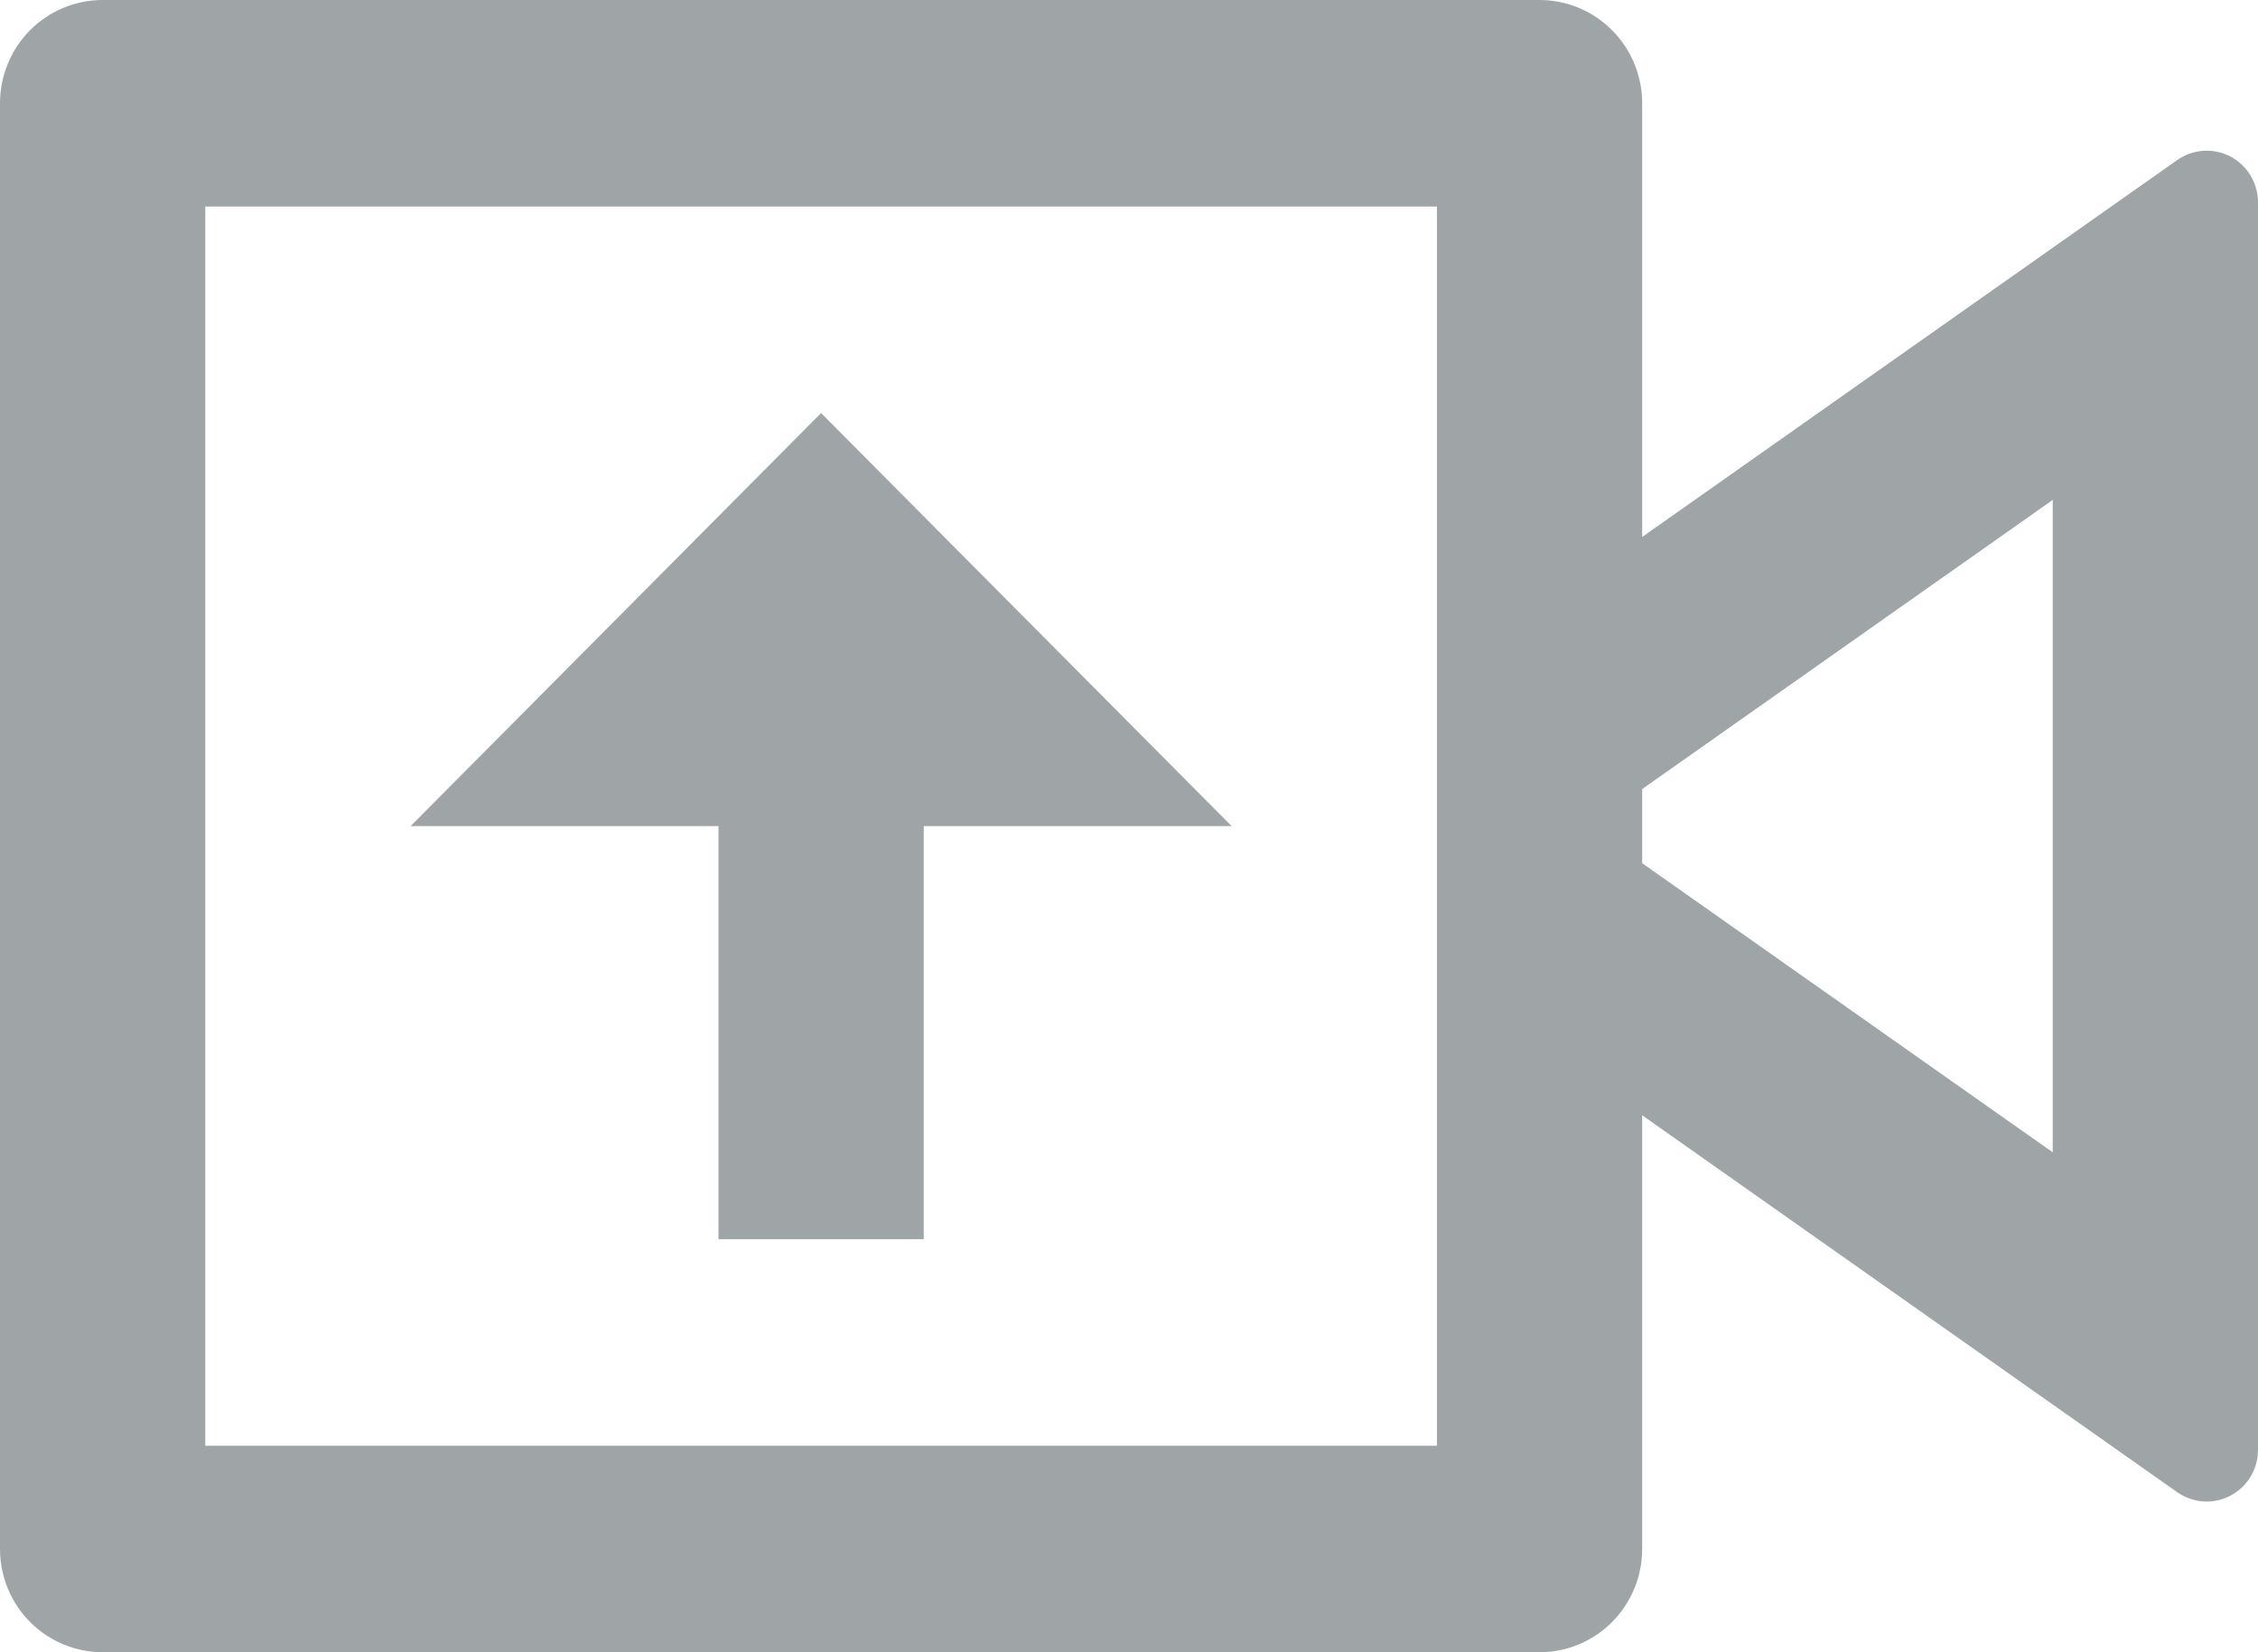 <svg width="41" height="30" viewBox="0 0 41 30" fill="none" xmlns="http://www.w3.org/2000/svg">
<path d="M27.954 0C28.449 0 28.923 0.198 29.272 0.549C29.622 0.901 29.818 1.378 29.818 1.875V9.75L39.533 2.906C39.673 2.808 39.837 2.75 40.007 2.738C40.177 2.727 40.347 2.763 40.499 2.842C40.65 2.922 40.777 3.041 40.865 3.188C40.954 3.335 41 3.503 41 3.675V26.325C41 26.497 40.954 26.665 40.865 26.812C40.777 26.959 40.65 27.078 40.499 27.157C40.347 27.237 40.177 27.273 40.007 27.262C39.837 27.25 39.673 27.192 39.533 27.094L29.818 20.25V28.125C29.818 28.622 29.622 29.099 29.272 29.451C28.923 29.802 28.449 30 27.954 30H1.864C1.369 30 0.895 29.802 0.546 29.451C0.196 29.099 0 28.622 0 28.125V1.875C0 1.378 0.196 0.901 0.546 0.549C0.895 0.198 1.369 0 1.864 0H27.954ZM26.091 3.75H3.727V26.25H26.091V3.75ZM14.909 7.5L22.364 15H16.773V22.5H13.046V15H7.455L14.909 7.5ZM37.273 9.077L29.818 14.327V15.673L37.273 20.923V9.075V9.077Z" fill="#9FA5A7"/>
</svg>
